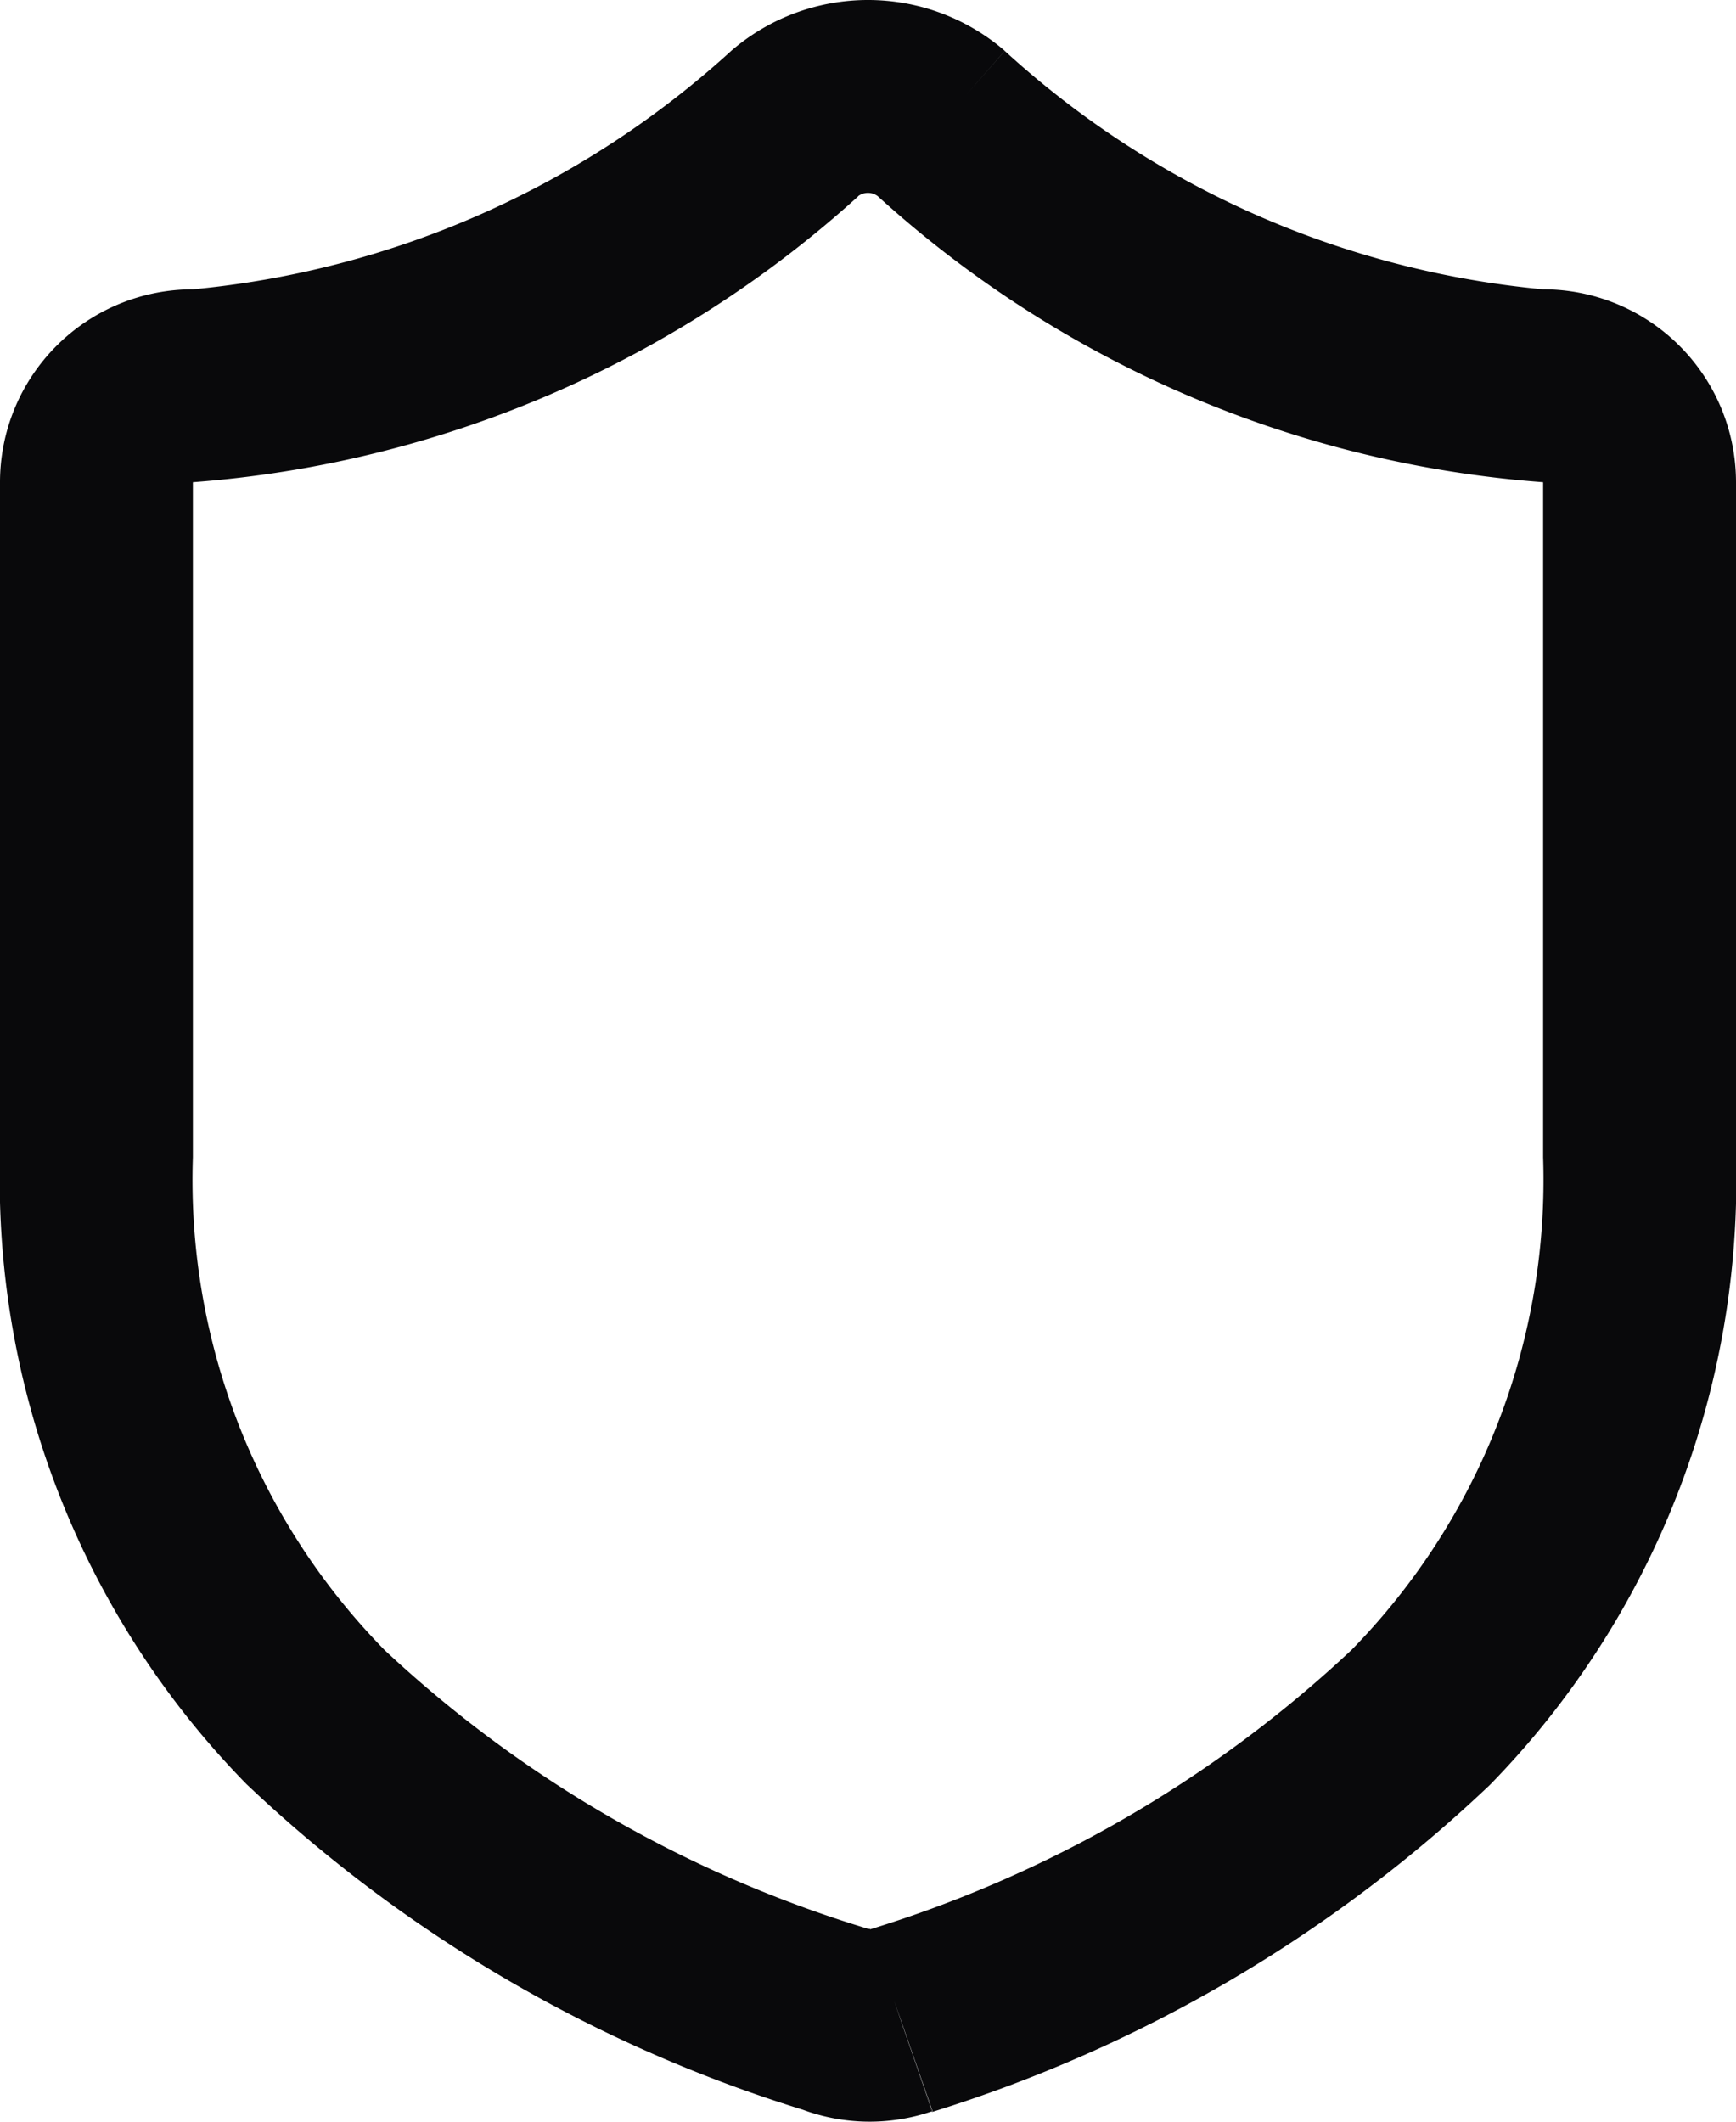 <svg id="shield" xmlns="http://www.w3.org/2000/svg" width="18" height="22.003" viewBox="0 0 18 22.003">
  <path id="Vector" d="M9.34,20.951l.321.947.008,0Zm-.67-.01L9.019,20,9,20ZM2,4V4ZM8.24,1.28,7.59.52,7.582.527Zm1.52,0,.658-.753L10.41.52ZM16,12a6.968,6.968,0,0,1-1.986,5.108,12.78,12.78,0,0,1-5,2.9l.658,1.889a14.735,14.735,0,0,0,5.777-3.39A8.963,8.963,0,0,0,18,12ZM9.019,20h0l-.7,1.874a2,2,0,0,0,1.34.02ZM9,20a12.727,12.727,0,0,1-5.01-2.888A6.958,6.958,0,0,1,2,12H0a8.954,8.954,0,0,0,2.556,6.5,14.685,14.685,0,0,0,5.788,3.382ZM2,12V5H0v7ZM2,5H2L.586,3.586A2,2,0,0,0,0,5ZM2,5H2V3a2,2,0,0,0-1.414.586ZM2,5A11.553,11.553,0,0,0,8.9,2.034L7.582.527A9.616,9.616,0,0,1,2,3Zm6.89-2.96A.17.17,0,0,1,9,2V0A2.17,2.17,0,0,0,7.59.52ZM9,2a.17.17,0,0,1,.11.041L10.41.52A2.17,2.17,0,0,0,9,0Zm.1.033A11.518,11.518,0,0,0,16,5V3A9.58,9.58,0,0,1,10.418.528ZM16,5h0l1.414-1.414A2,2,0,0,0,16,3Zm0,0h2a2,2,0,0,0-.586-1.414Zm0,0v7h2V5Z" fill="#09090b"/>
</svg>
